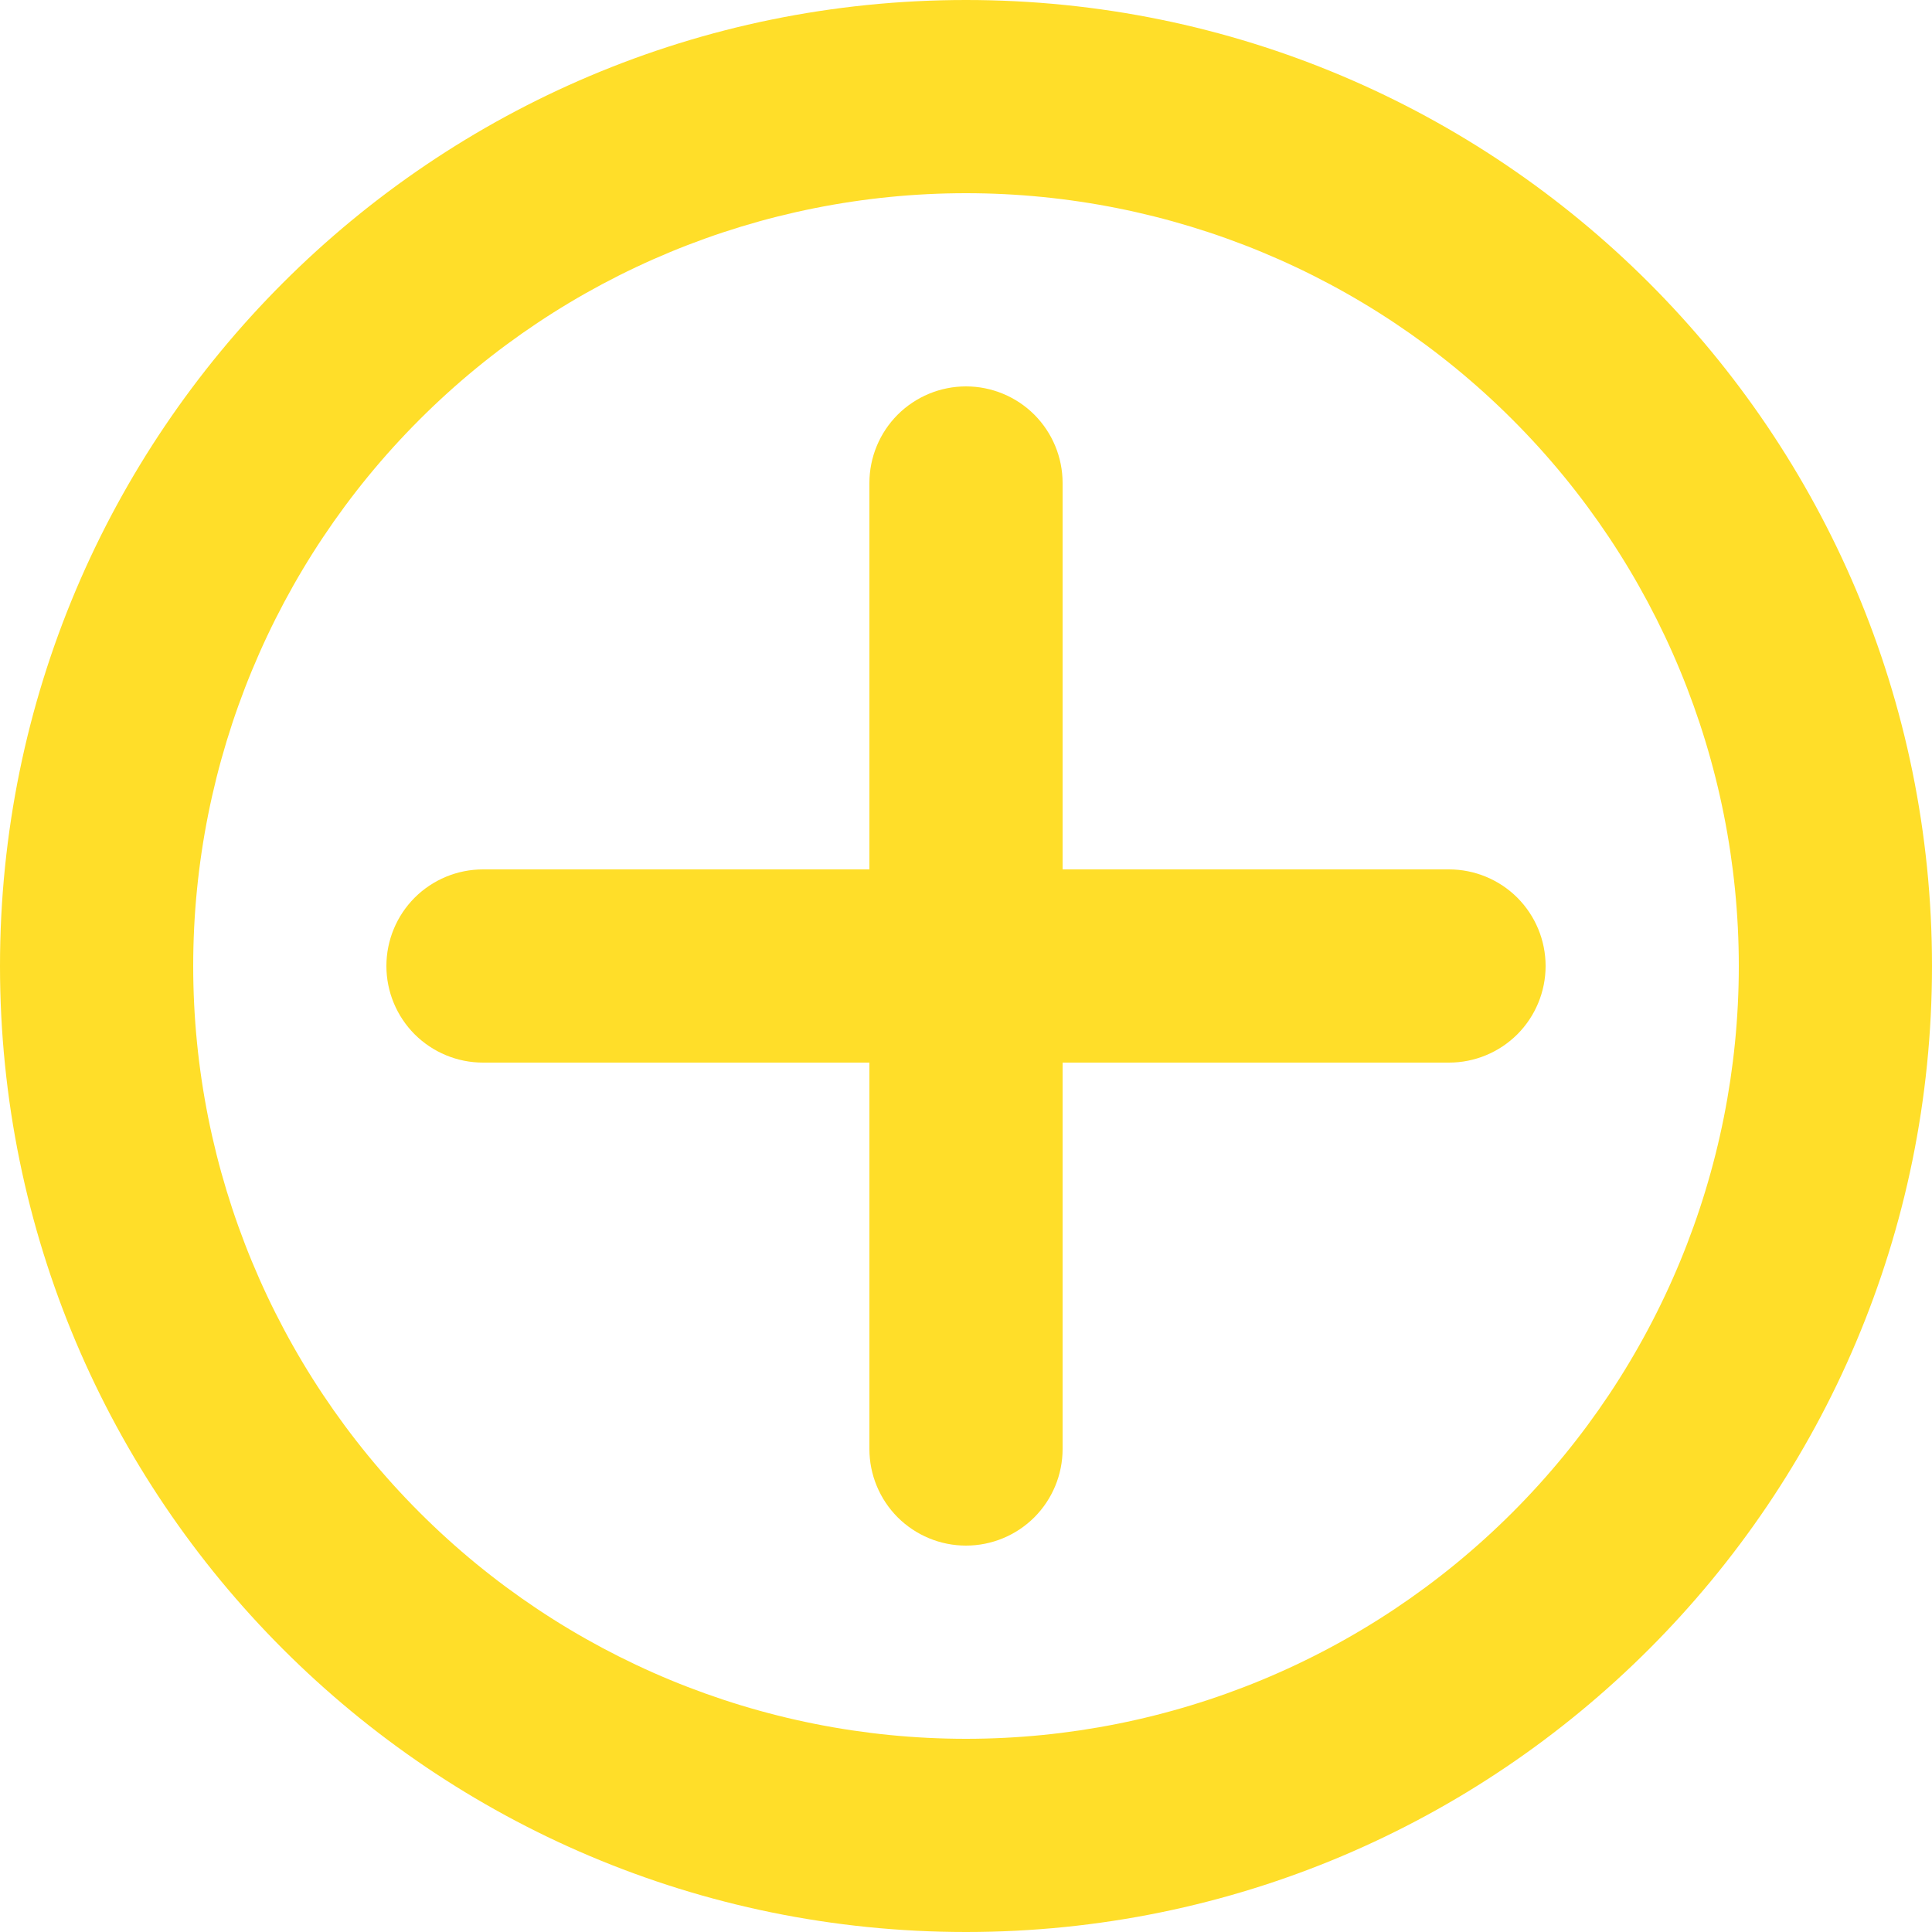 <svg width="30" height="30" viewBox="0 0 30 30" fill="none" xmlns="http://www.w3.org/2000/svg">
<path fill-rule="evenodd" clip-rule="evenodd" d="M0 15C0 6.715 6.715 0 15 0C23.285 0 30 6.715 30 15C30 23.285 23.285 30 15 30C6.715 30 0 23.285 0 15ZM15 3C11.817 3 8.765 4.264 6.515 6.515C4.264 8.765 3 11.817 3 15C3 18.183 4.264 21.235 6.515 23.485C8.765 25.736 11.817 27 15 27C18.183 27 21.235 25.736 23.485 23.485C25.736 21.235 27 18.183 27 15C27 11.817 25.736 8.765 23.485 6.515C21.235 4.264 18.183 3 15 3Z" fill="#FFDE29"/>
<path fill-rule="evenodd" clip-rule="evenodd" d="M16.5 7.5C16.5 7.102 16.342 6.721 16.061 6.439C15.779 6.158 15.398 6 15 6C14.602 6 14.221 6.158 13.939 6.439C13.658 6.721 13.5 7.102 13.5 7.5V13.5H7.5C7.102 13.5 6.721 13.658 6.439 13.939C6.158 14.221 6 14.602 6 15C6 15.398 6.158 15.779 6.439 16.061C6.721 16.342 7.102 16.5 7.5 16.5H13.5V22.5C13.5 22.898 13.658 23.279 13.939 23.561C14.221 23.842 14.602 24 15 24C15.398 24 15.779 23.842 16.061 23.561C16.342 23.279 16.5 22.898 16.5 22.5V16.5H22.5C22.898 16.5 23.279 16.342 23.561 16.061C23.842 15.779 24 15.398 24 15C24 14.602 23.842 14.221 23.561 13.939C23.279 13.658 22.898 13.5 22.5 13.5H16.5V7.5Z" fill="#FFDE29"/>
</svg>

